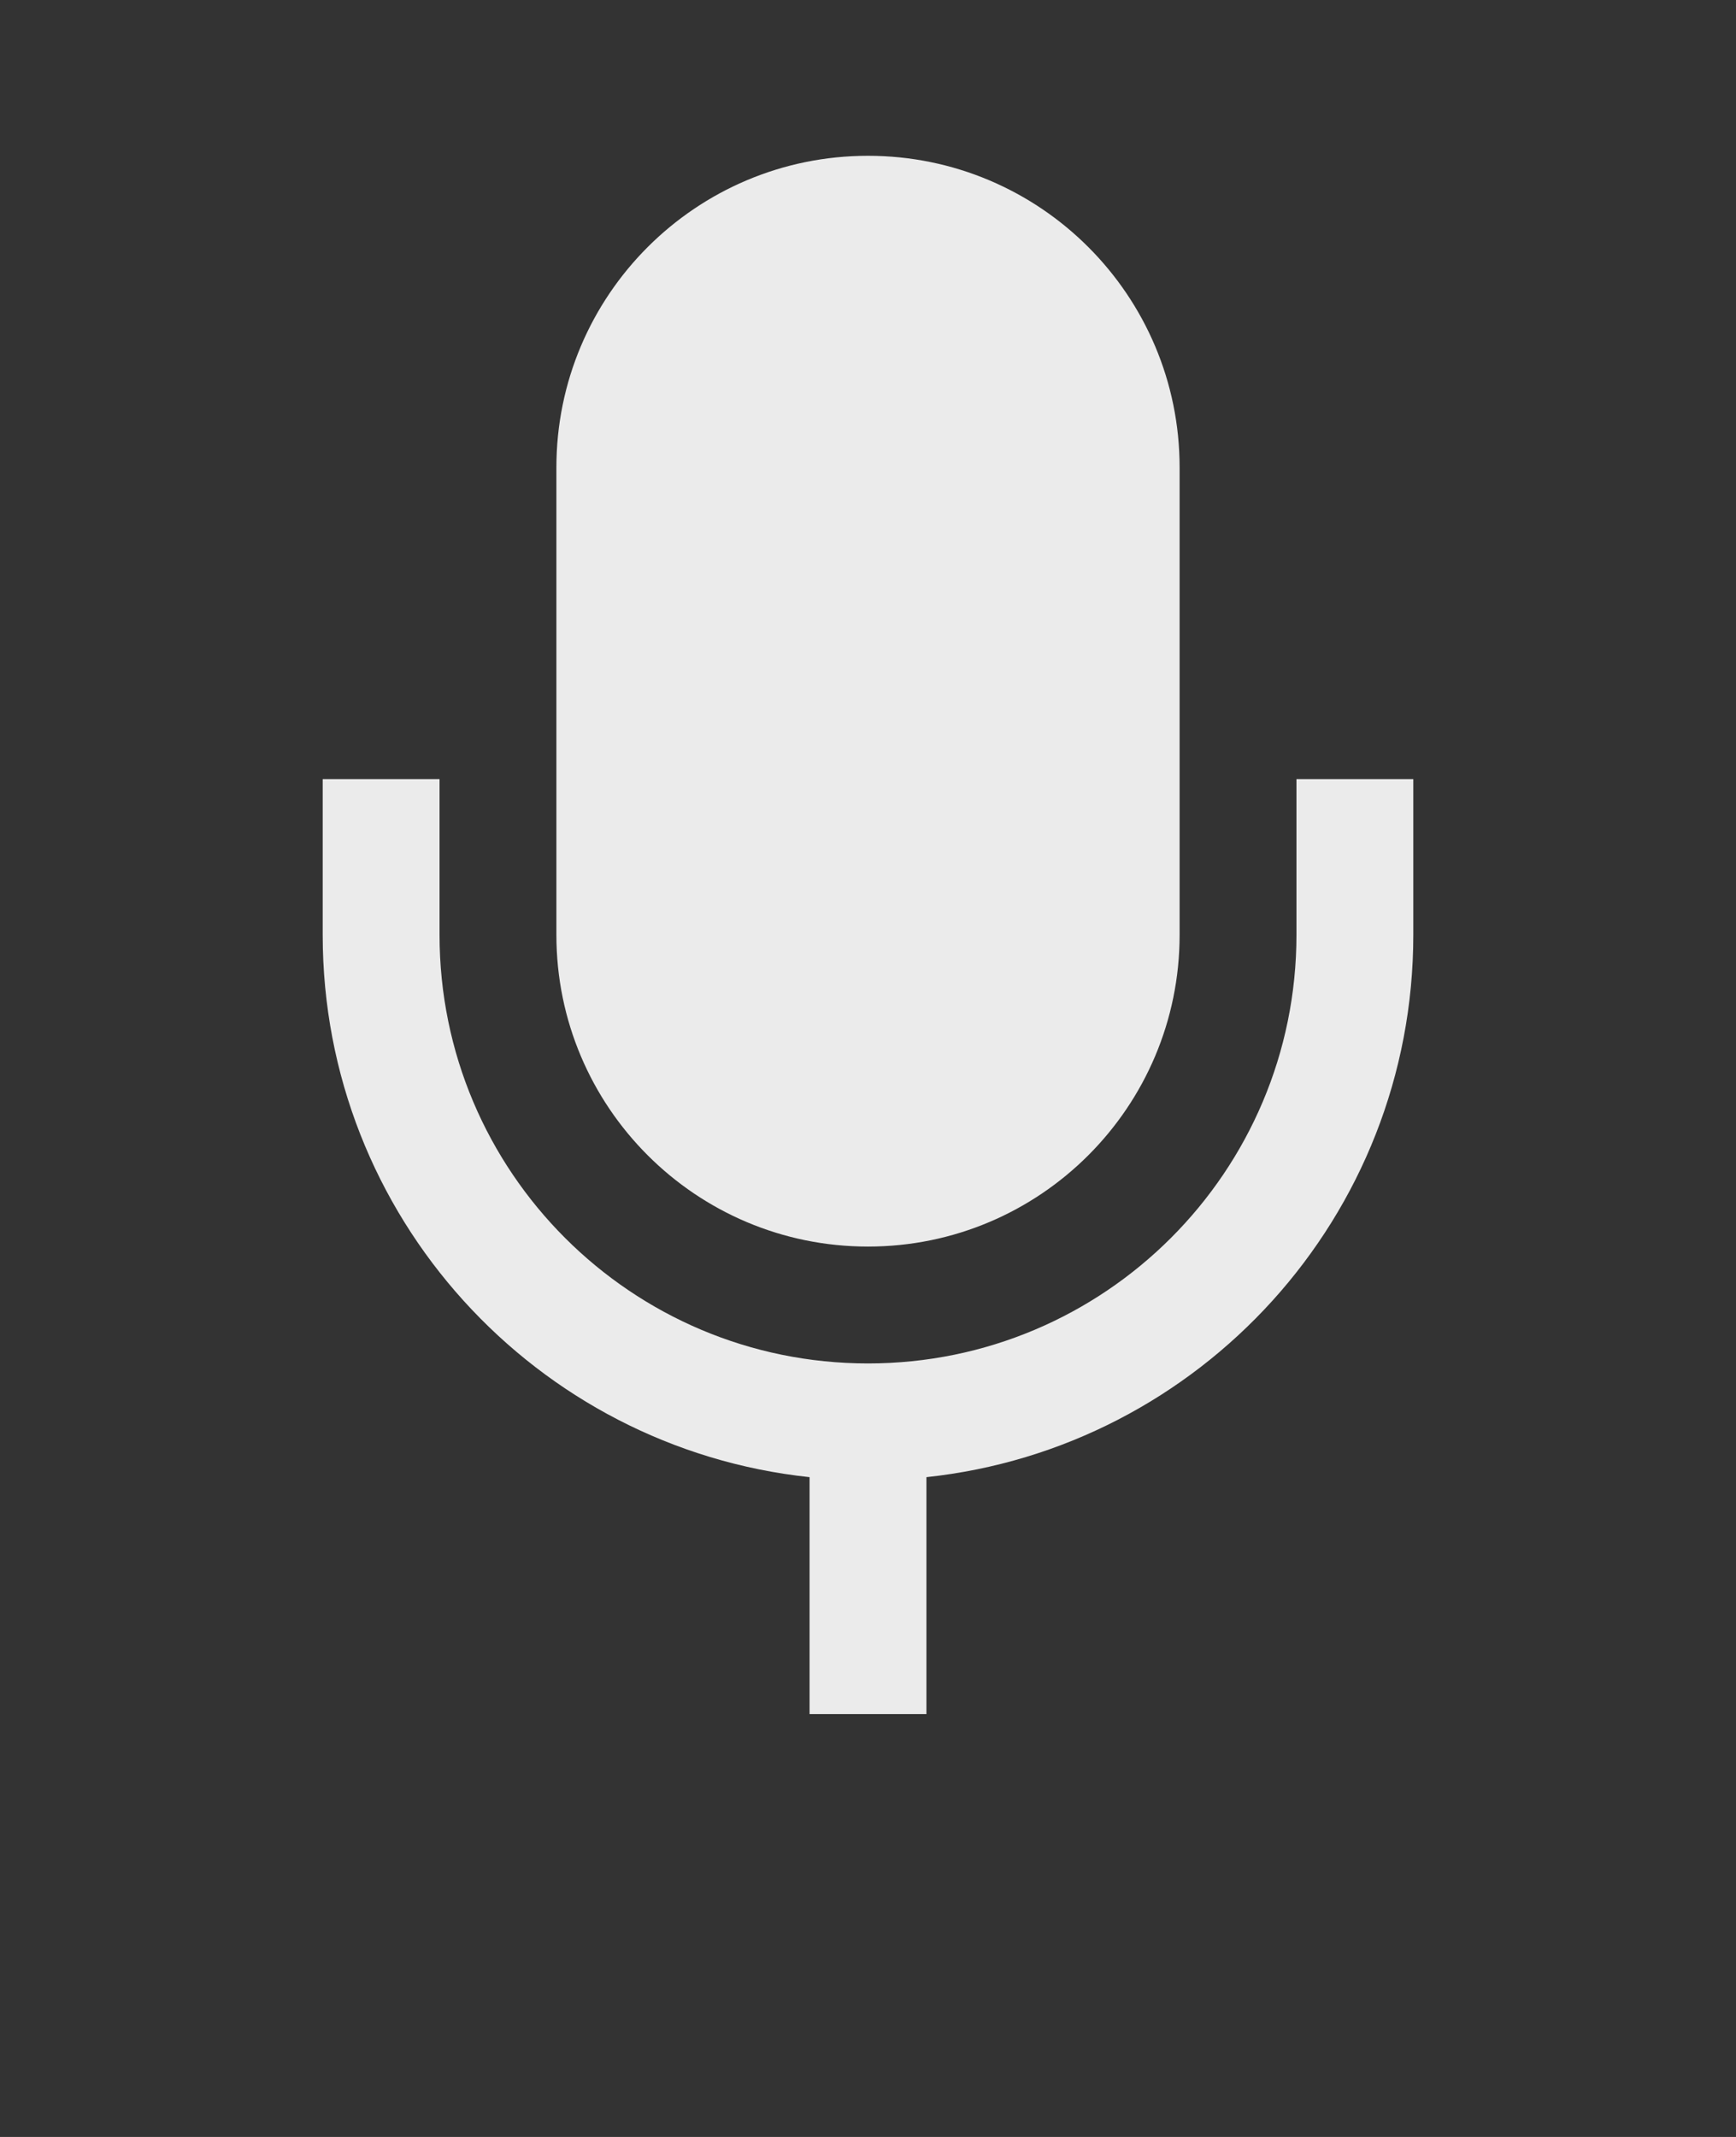 <?xml version="1.0" encoding="UTF-8"?>
<svg width="26px" height="32px" viewBox="0 0 26 32" version="1.1" xmlns="http://www.w3.org/2000/svg" xmlns:xlink="http://www.w3.org/1999/xlink">
    <rect x="0" y="0" width="26" height="32" fill="#333333" stroke="none"/>
    <title>Icons/Outlined/music</title>
    <g id="配乐-&amp;-配音" stroke="none" stroke-width="1" fill="none" fill-rule="evenodd" opacity="0.9">
        <g id="录音面板" transform="translate(-173, -727)" fill="#FFFFFF">
            <g id="Group-5-Copy-2" transform="translate(156, 719)">
                <g id="3.Icons/Filled/mike" transform="translate(16, 8)">
                    <g id="Group">
                        <path d="M7.583,11.667 L7.583,14 C7.583,17.544 10.456,20.417 14,20.417 C17.544,20.417 20.417,17.544 20.417,14 L20.417,11.667 L22.167,11.667 L22.167,14 C22.167,18.215 18.974,21.683 14.875,22.12 L14.875,25.667 L13.125,25.667 L13.125,22.12 C9.026,21.683 5.833,18.215 5.833,14 L5.833,11.667 L7.583,11.667 Z M14,2.333 C16.577,2.333 18.667,4.423 18.667,7 L18.667,7 L18.667,14 C18.667,16.577 16.577,18.667 14,18.667 C11.423,18.667 9.333,16.577 9.333,14 L9.333,14 L9.333,7 C9.333,4.423 11.423,2.333 14,2.333 Z" id="图标颜色"></path>
                    </g>
                </g>
            </g>
        </g>
    </g>
</svg>